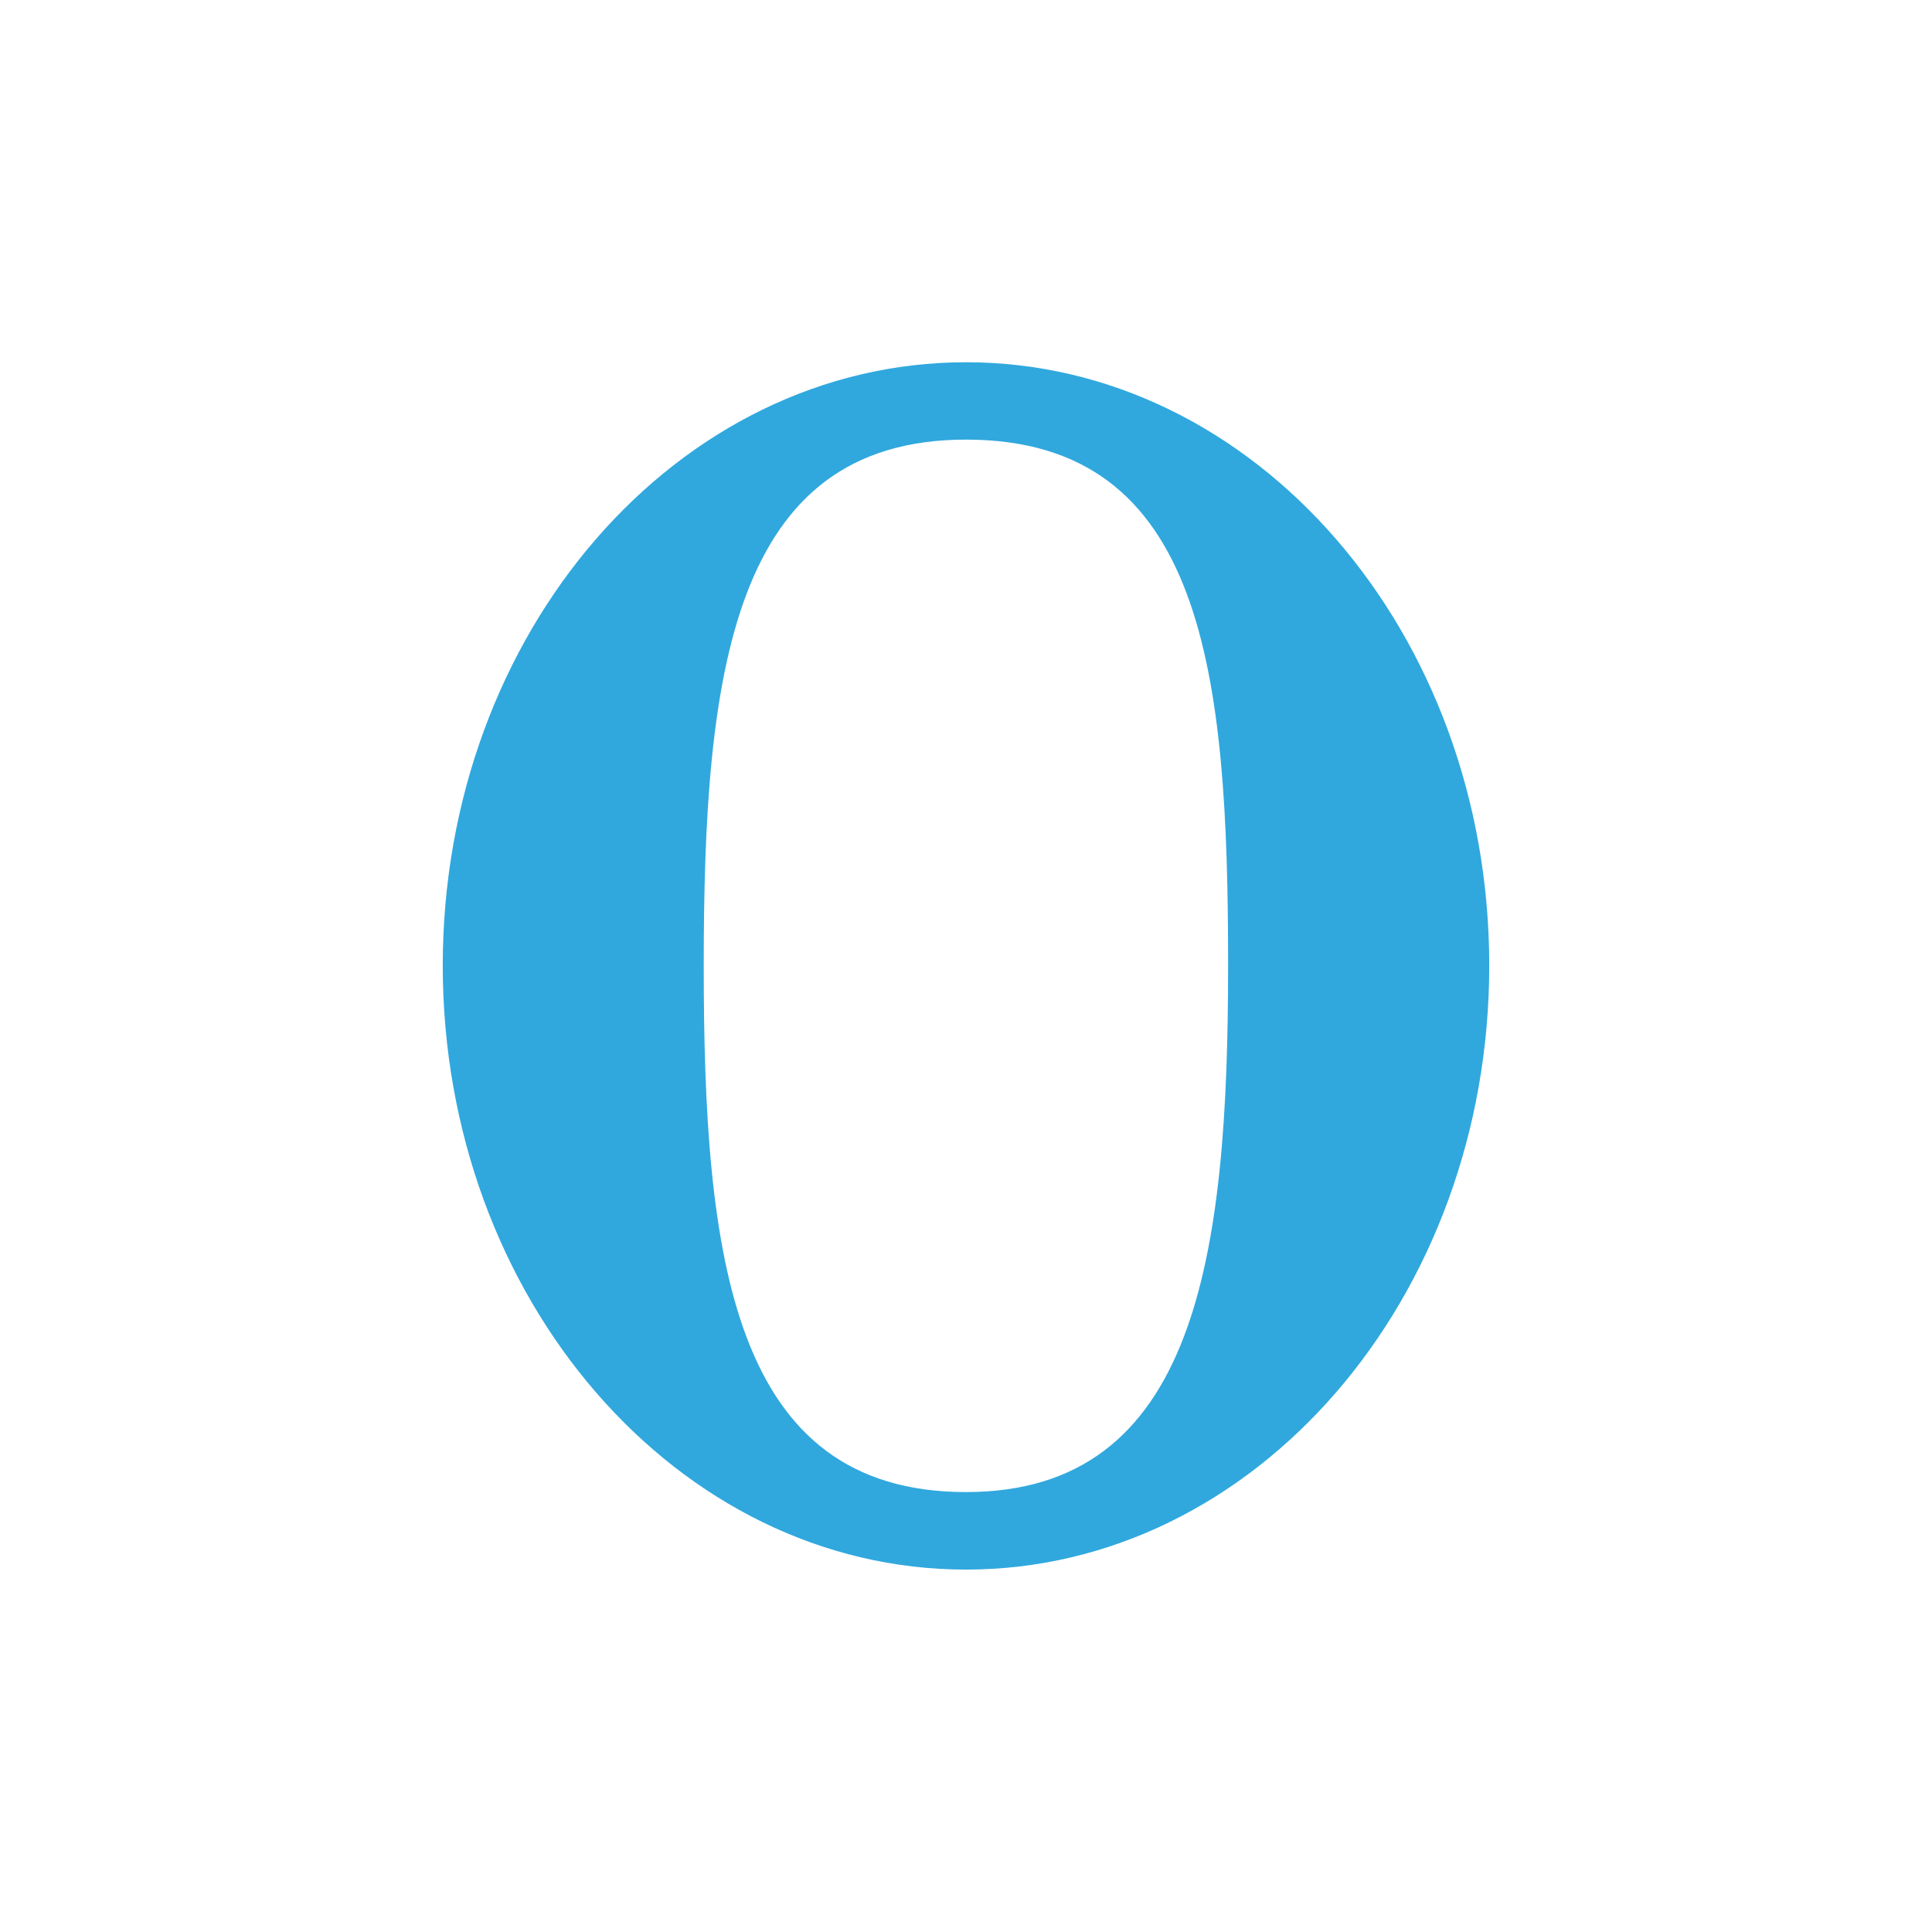 <!-- color: #e7e7e7 -->
<svg xmlns="http://www.w3.org/2000/svg" xmlns:xlink="http://www.w3.org/1999/xlink" width="48px" height="48px" viewBox="0 0 48 48" version="1.1">
<g id="surface1">
<path style=" stroke:none;fill-rule:nonzero;fill:rgb(18.824%,65.882%,87.059%);fill-opacity:1;" d="M 24 9 C 16.824 9 11 15.711 11 23.988 C 11 32.266 16.824 38.996 24 38.996 C 31.176 38.996 37 32.27 37 23.988 C 37 15.711 31.176 9 24 9 M 24 10.922 C 29.941 10.922 30.512 16.77 30.512 23.992 C 30.512 31.211 29.723 37.07 24 37.07 C 18.172 37.07 17.484 31.219 17.484 23.992 C 17.484 16.773 18.156 10.922 24 10.922 M 24 10.922 "/>
</g>
</svg>
